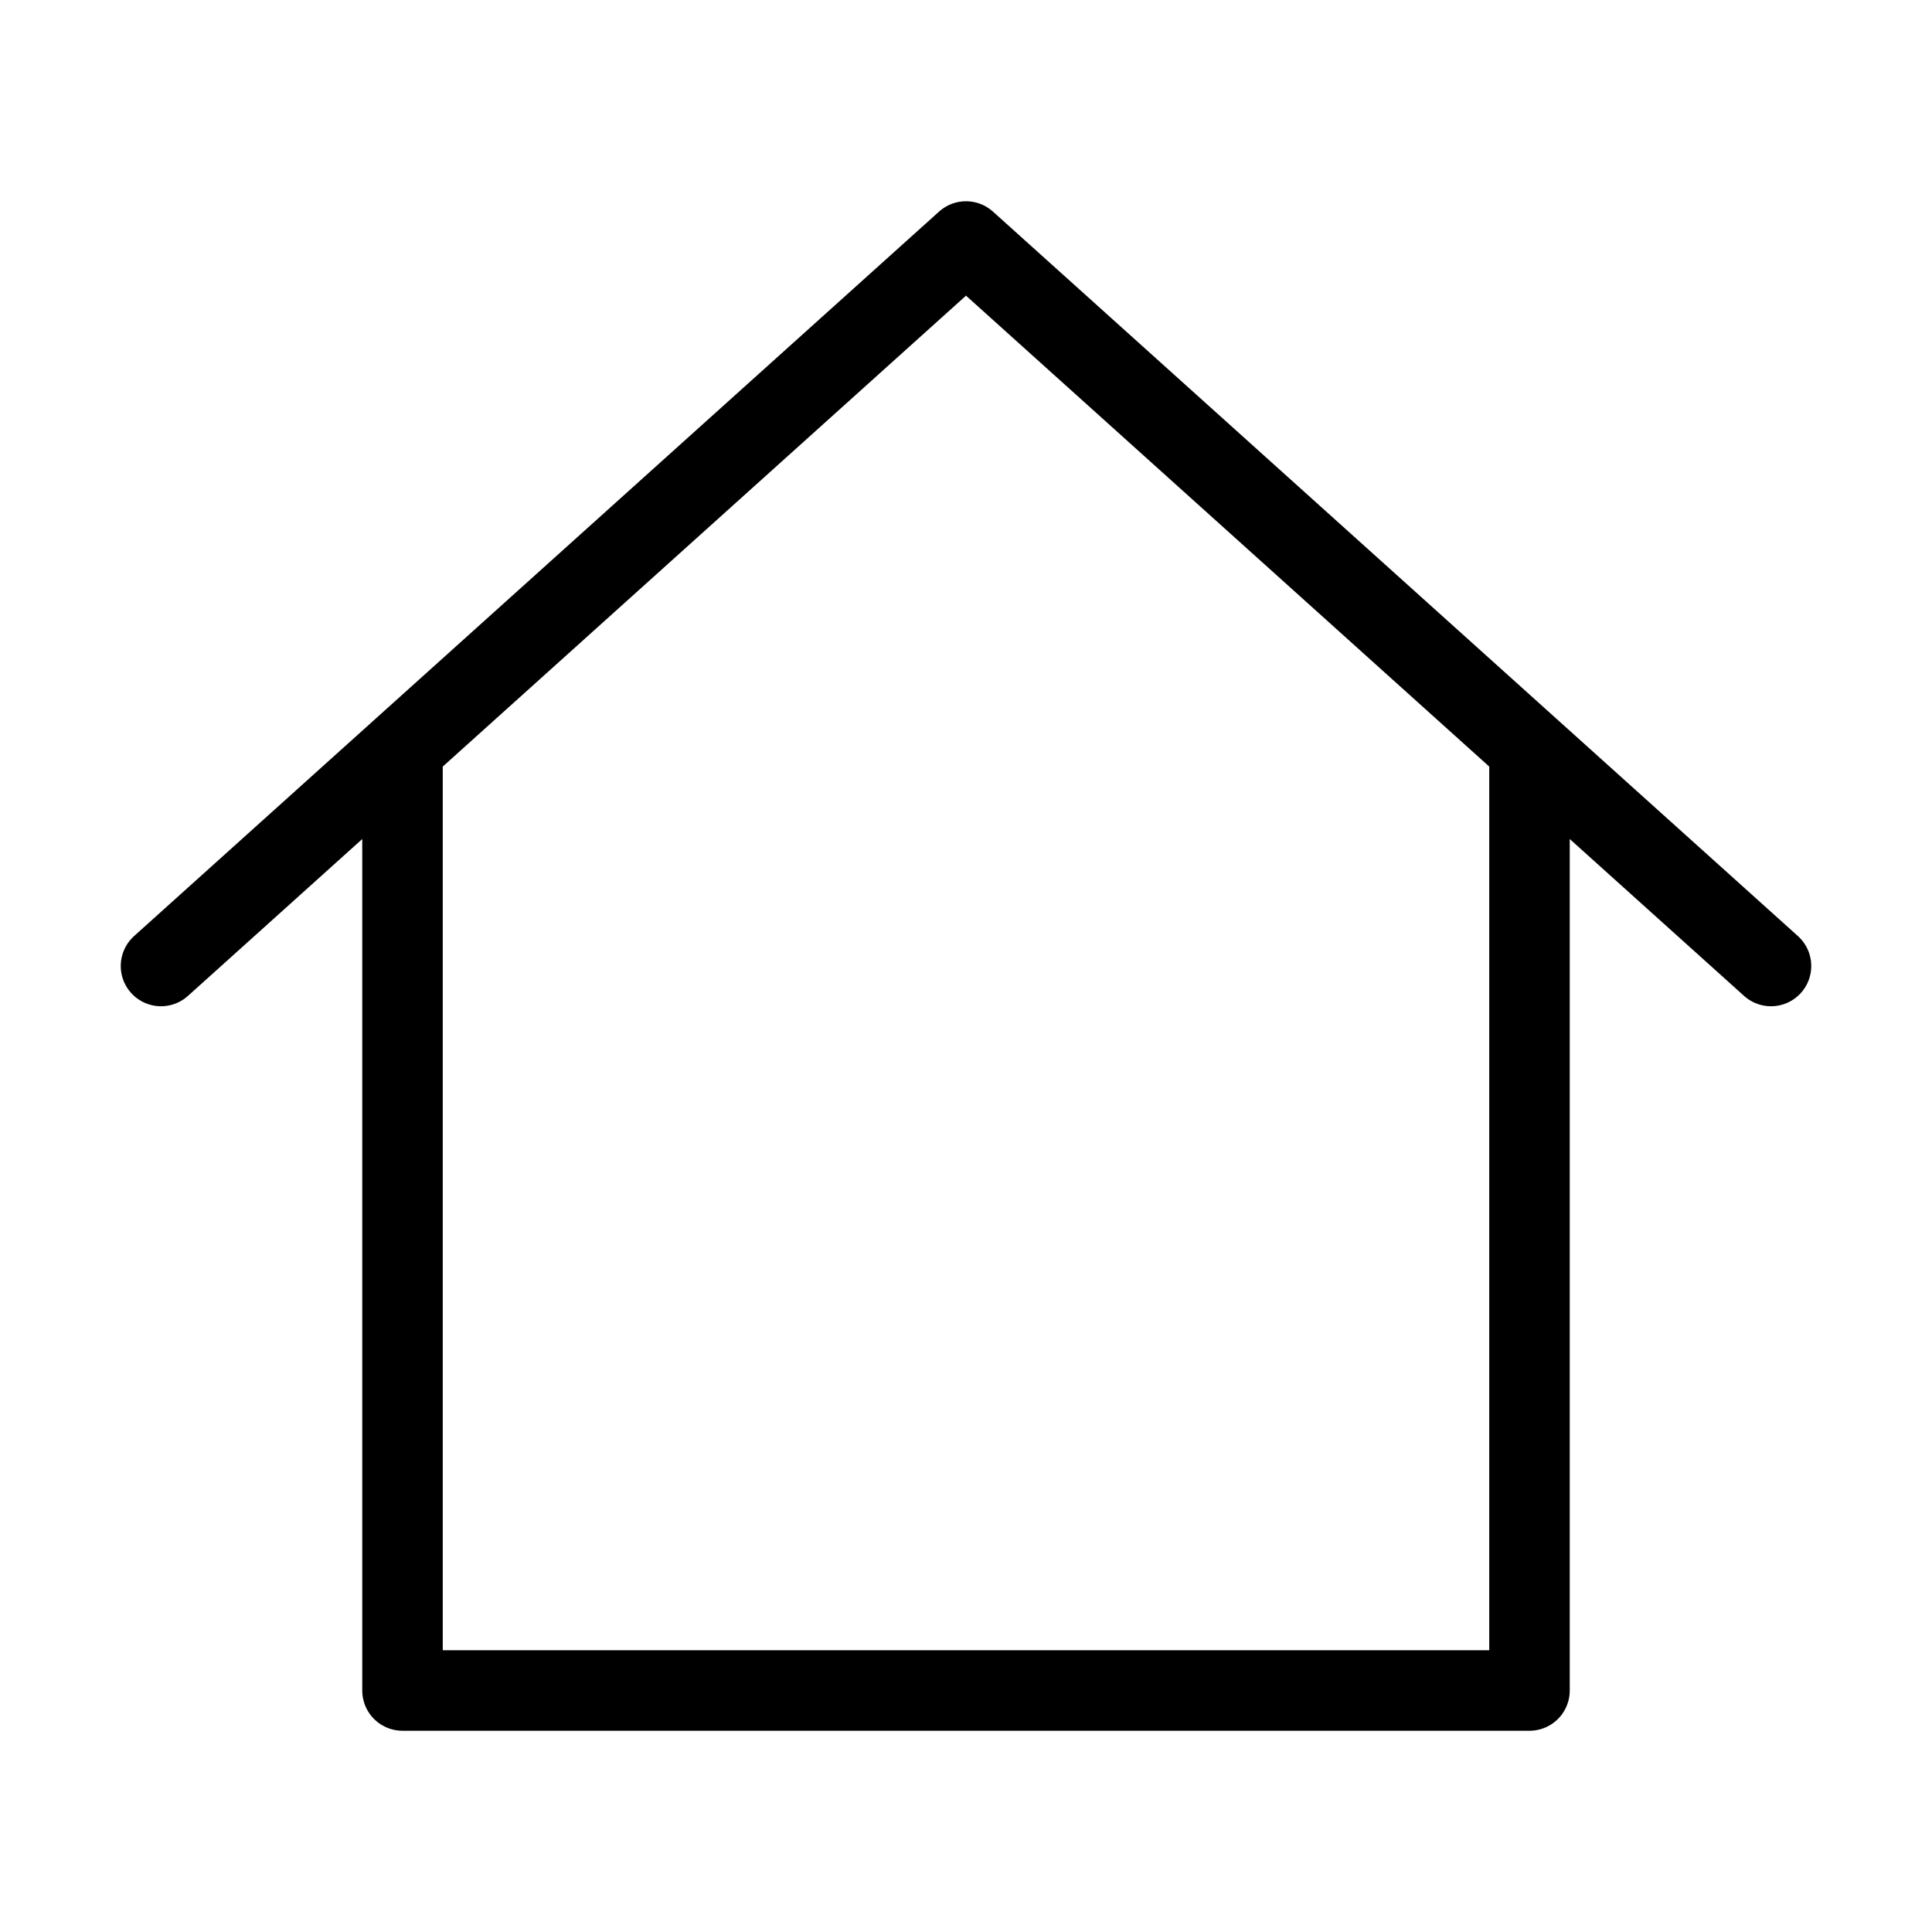 <svg width="48px" height="48px" viewBox="0 0 24 24" xmlns="http://www.w3.org/2000/svg" aria-labelledby="homeAlt2IconTitle" stroke="#000000" stroke-width="1" stroke-linecap="round" stroke-linejoin="round" fill="none" color="#000000"> <title id="homeAlt2IconTitle">Home</title> <path d="M2 12L5 9.3M22 12L19 9.3M19 9.3L12 3L5 9.3M19 9.3V21H5V9.3"/> </svg>